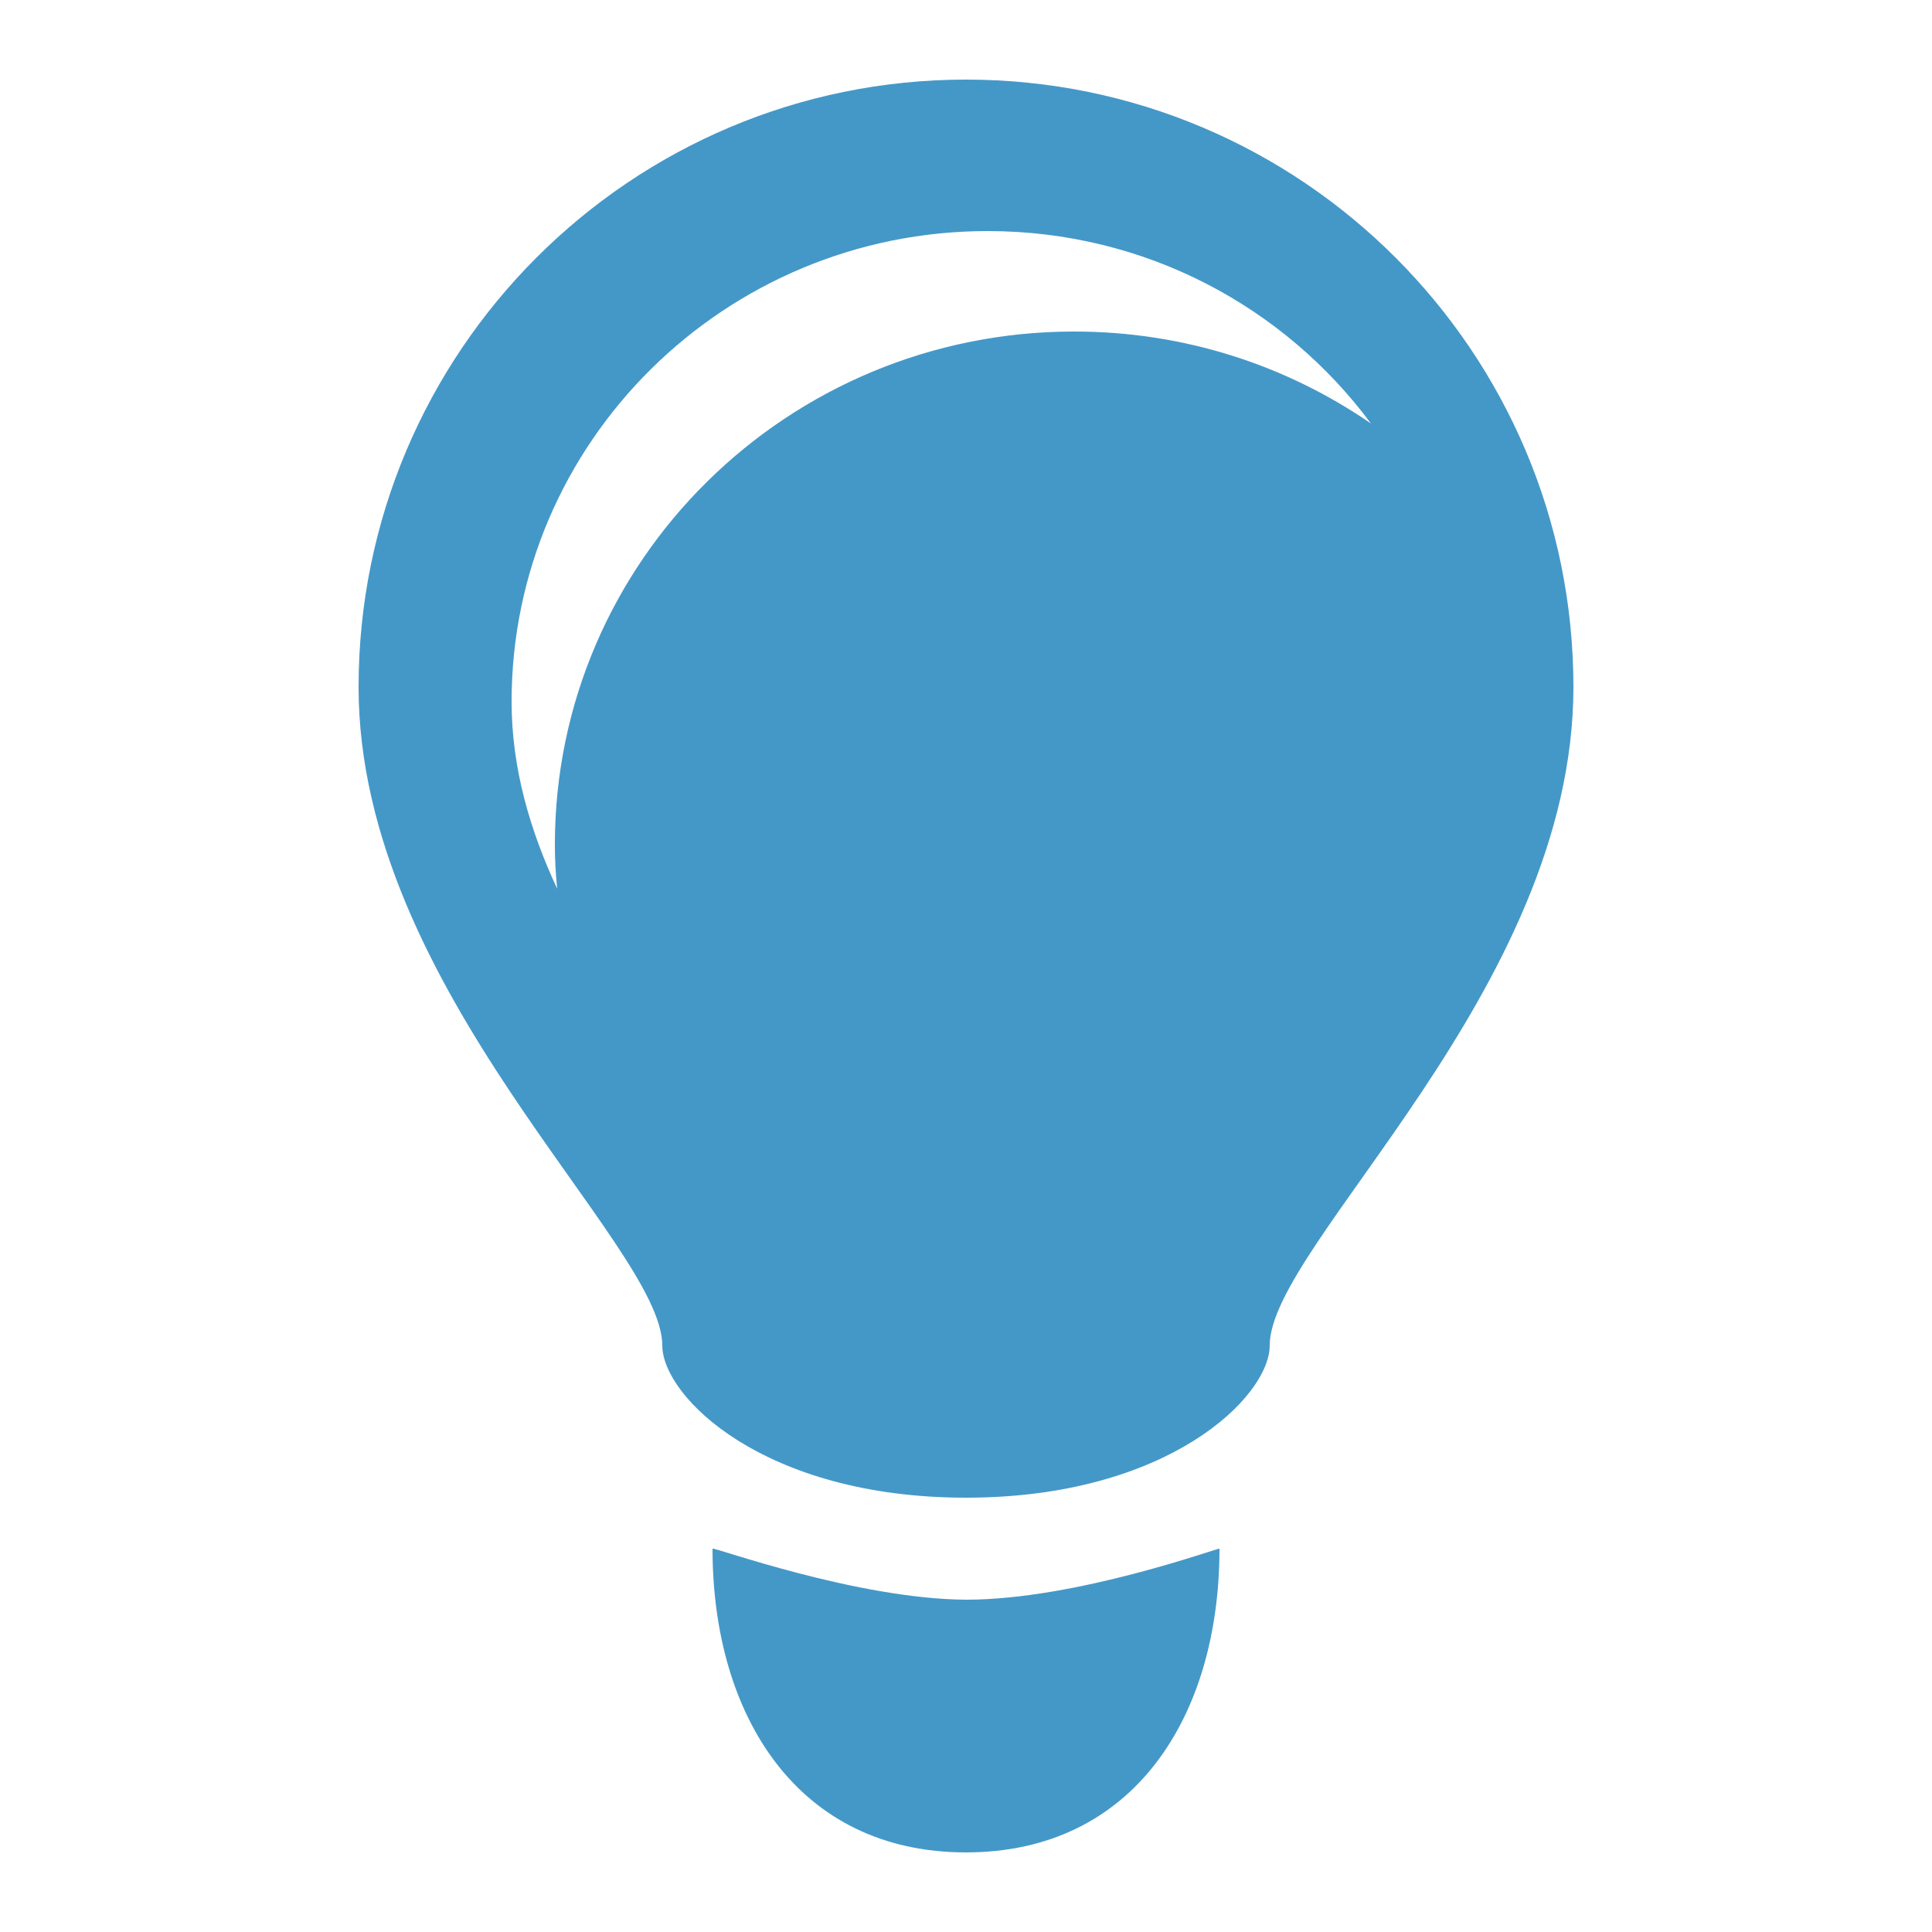 <?xml version="1.0" encoding="utf-8"?>
<!-- Generator: Adobe Illustrator 19.2.1, SVG Export Plug-In . SVG Version: 6.00 Build 0)  -->
<svg version="1.1" id="Layer_1" xmlns="http://www.w3.org/2000/svg" xmlns:xlink="http://www.w3.org/1999/xlink" x="0px" y="0px"
	 viewBox="0 0 250 250" style="enable-background:new 0 0 250 250;" xml:space="preserve">
<style type="text/css">
	.st0{fill:#4498C8;}
</style>
<g>
	<path class="st0" d="M92.2,200.4c0,21.7,11.1,39.3,32.8,39.3c21.7,0,32.8-17.6,32.8-39.3c0-0.2-18.4,6.6-32.8,6.6
		C110.7,206.9,92.2,200.1,92.2,200.4z"/>
	<path class="st0" d="M125,10.3c-43.4,0-78.6,35.2-78.6,78.6c0,39.3,39.3,72.1,39.3,85.2c0,6.6,13.1,19.7,39.3,19.7
		s39.3-13.1,39.3-19.7c0-13.1,39.3-45.9,39.3-85.2C203.6,45.5,168.4,10.3,125,10.3z M139,42.9c-37.1,0-67.2,29.7-67.2,66.4
		c0,1.9,0.1,3.8,0.3,5.7c-3.5-7.5-5.9-15.6-5.9-24.2c0-33.6,27.6-60.9,61.6-60.9c20.4,0,38.4,9.8,49.6,24.9
		C166.5,47.3,153.3,42.9,139,42.9z"/>
</g>
</svg>
